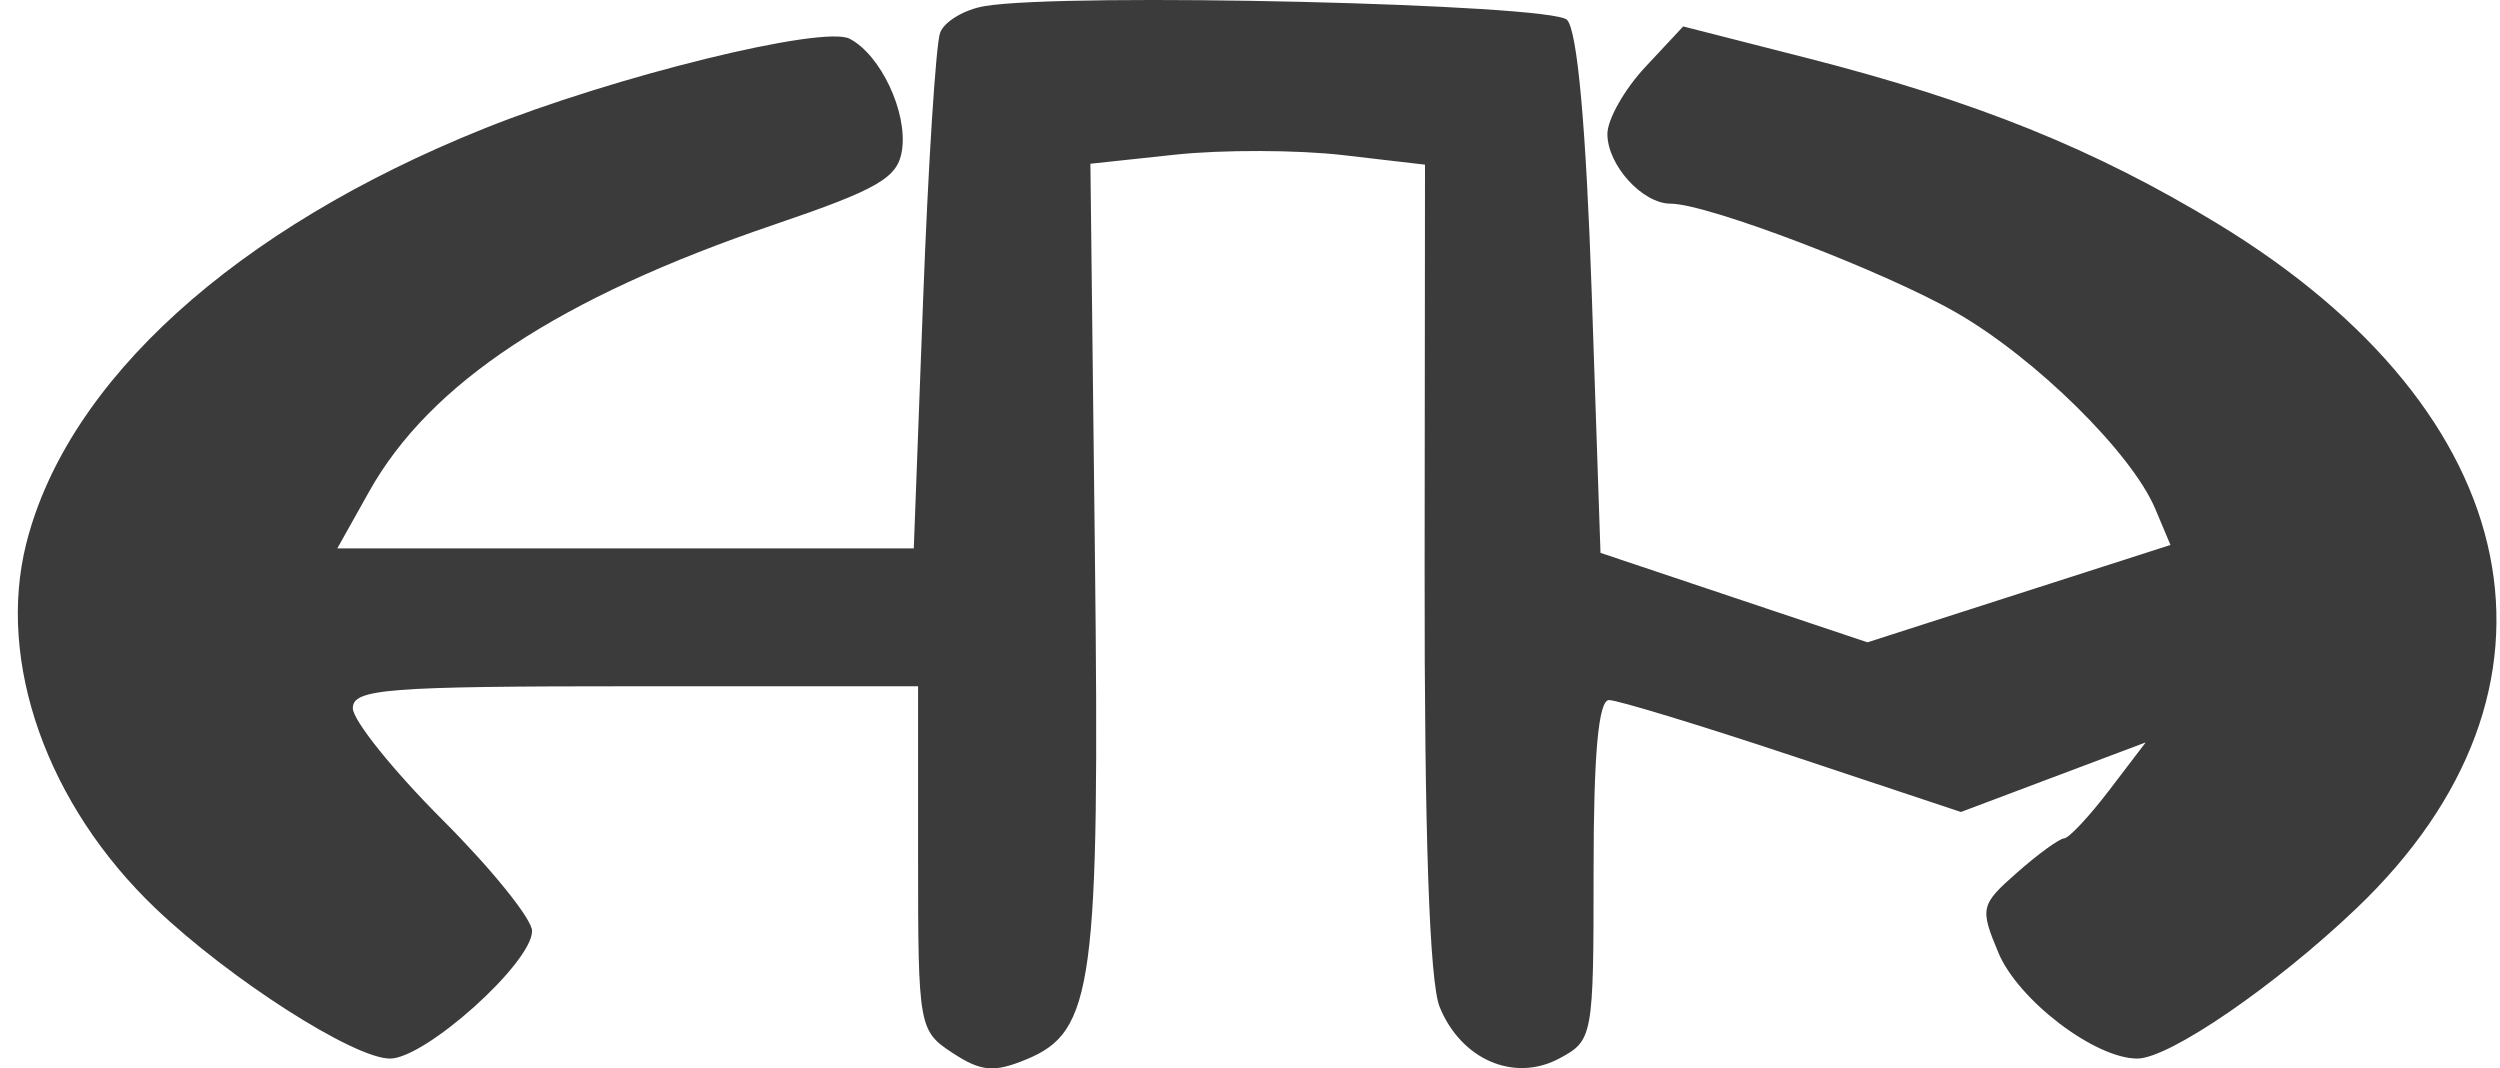 <svg width="117" height="50" viewBox="0 0 117 50" fill="none" xmlns="http://www.w3.org/2000/svg">
<path fill-rule="evenodd" clip-rule="evenodd" d="M46.086 0.285C45.14 0.443 44.201 1.002 44 1.525C43.8 2.049 43.439 7.695 43.2 14.071L42.765 25.664H29.275H15.786L17.279 22.999C20.123 17.922 26.163 13.938 36.192 10.526C41.136 8.844 42.031 8.321 42.217 7.009C42.469 5.232 41.214 2.572 39.766 1.814C38.523 1.165 28.76 3.564 22.643 6.022C11.007 10.697 3.153 17.817 1.23 25.436C-0.169 30.978 2.206 37.679 7.287 42.52C10.754 45.824 16.559 49.541 18.252 49.541C19.912 49.541 24.901 45.06 24.901 43.569C24.901 43.015 23.014 40.674 20.707 38.367C18.401 36.06 16.513 33.711 16.513 33.145C16.513 32.239 18.072 32.117 29.74 32.117H42.966V40.169C42.966 48.05 43 48.243 44.583 49.28C45.919 50.155 46.52 50.206 48.042 49.576C51.18 48.276 51.474 46.099 51.241 25.859L51.031 7.663L55.011 7.237C57.199 7.003 60.722 7.013 62.84 7.258L66.69 7.706L66.672 26.526C66.659 39.005 66.897 45.947 67.377 47.128C68.38 49.594 70.867 50.665 72.973 49.537C74.553 48.692 74.58 48.54 74.58 40.72C74.58 35.286 74.809 32.763 75.302 32.763C75.698 32.763 79.566 33.941 83.897 35.381L91.771 38.001L96.094 36.373L100.418 34.745L98.714 36.98C97.776 38.21 96.826 39.225 96.601 39.236C96.377 39.247 95.388 39.965 94.404 40.832C92.686 42.343 92.651 42.496 93.524 44.585C94.45 46.804 98.041 49.541 100.025 49.541C101.514 49.541 106.484 46.135 110.28 42.513C121.009 32.277 118.378 19.331 103.767 10.459C98.023 6.971 92.488 4.739 84.581 2.719L78.774 1.237L77 3.136C76.024 4.18 75.226 5.59 75.226 6.269C75.226 7.728 76.864 9.532 78.187 9.532C79.903 9.532 88.161 12.682 91.553 14.63C95.264 16.761 99.763 21.197 100.864 23.81L101.578 25.504L94.488 27.782L87.398 30.061L81.15 27.968L74.903 25.874L74.495 13.777C74.23 5.949 73.821 1.415 73.335 0.928C72.587 0.18 49.919 -0.355 46.086 0.285Z" fill="#3B3B3B"/>
</svg>
